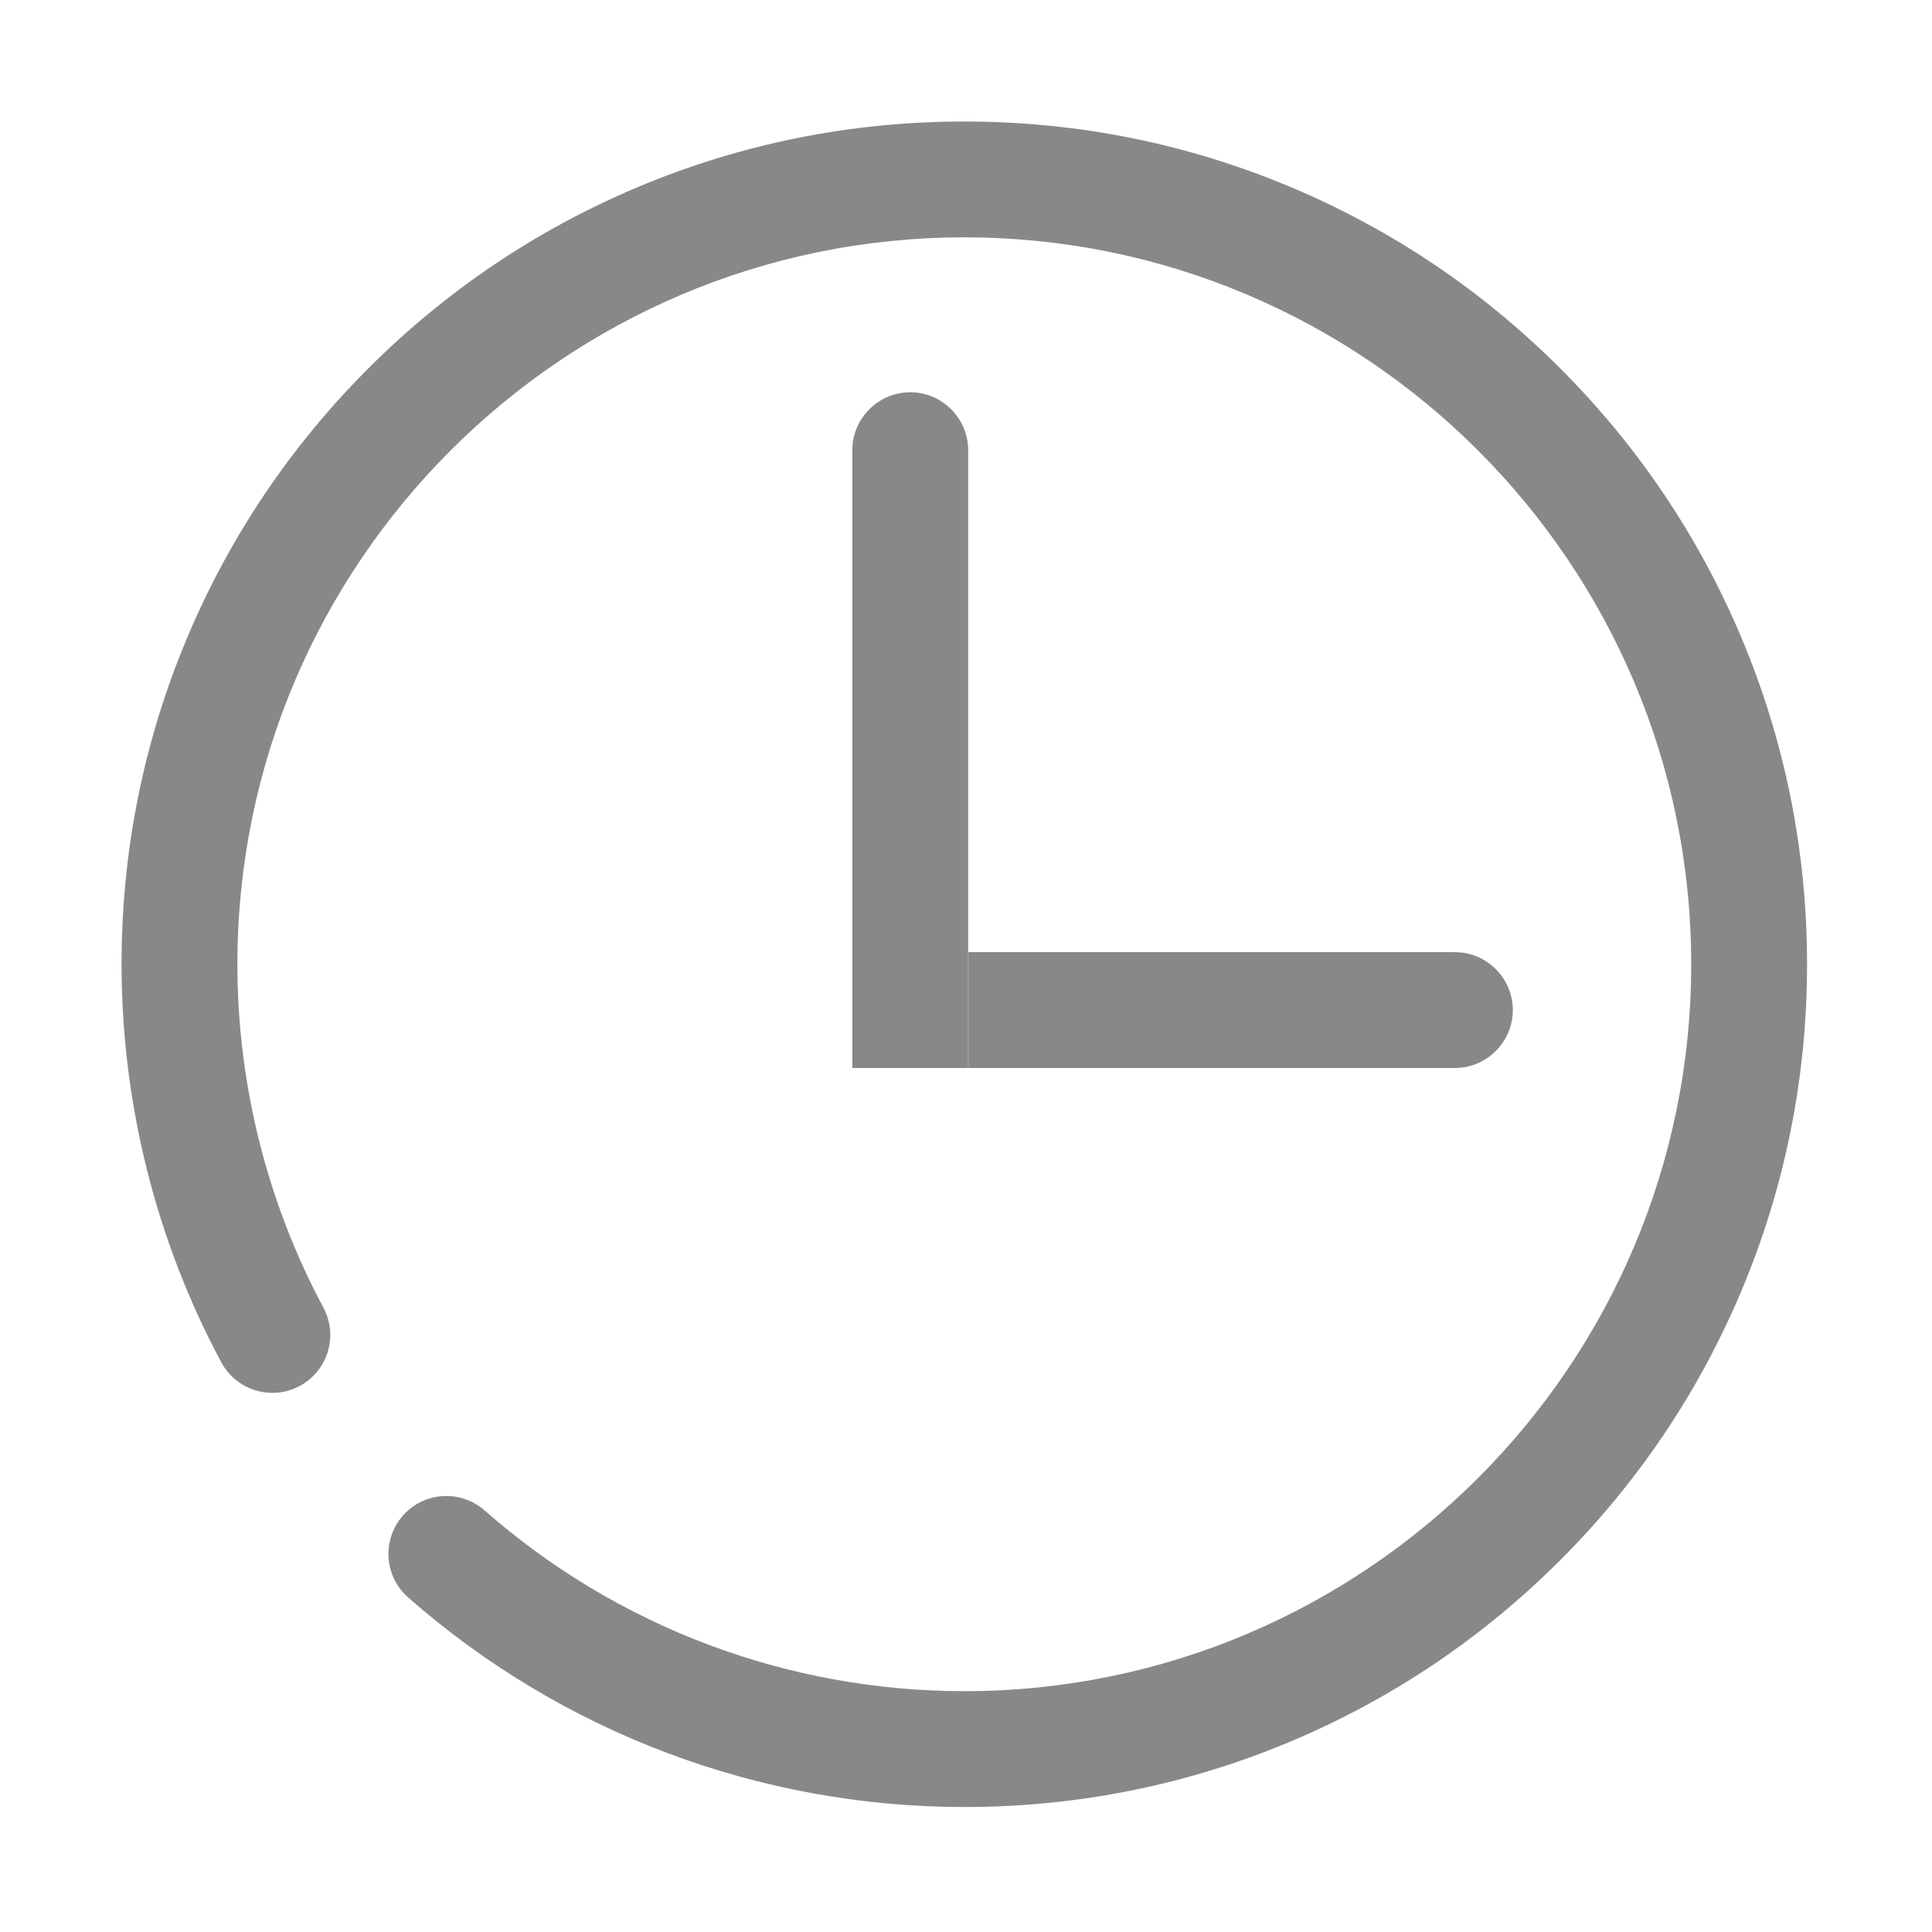 <?xml version="1.0" encoding="utf-8"?>
<!DOCTYPE svg PUBLIC "-//W3C//DTD SVG 1.1//EN" "http://www.w3.org/Graphics/SVG/1.1/DTD/svg11.dtd">
<svg style="width:308px;height:308px;" version="1.1" id="图形" xmlns="http://www.w3.org/2000/svg" xmlns:xlink="http://www.w3.org/1999/xlink" x="0px" y="0px" width="1024px" height="1024px" viewBox="0 0 1024 1024" enable-background="new 0 0 1024 1024" xml:space="preserve">
  <path class="svgpath" data-index="path_0" fill="#888" d="M511.099 957.751c-108.611 0-213.302-39.449-294.79-111.082-12.734-11.194-13.982-30.593-2.789-43.326 11.194-12.735 30.592-13.981 43.326-2.79 70.275 61.776 160.57 95.798 254.252 95.798 212.441 0 385.275-172.832 385.275-385.274 0-212.441-172.833-385.275-385.275-385.275-212.441 0-385.275 172.833-385.275 385.275 0 63.486 15.759 126.401 45.575 181.942 8.019 14.939 2.409 33.549-12.529 41.569-14.939 8.017-33.549 2.409-41.569-12.528C82.711 657.621 64.426 584.664 64.426 511.078c0-60.287 11.814-118.787 35.114-173.875 22.499-53.194 54.702-100.959 95.713-141.971 41.012-41.012 88.778-73.214 141.97-95.713 55.088-23.301 113.588-35.114 173.875-35.114S629.887 76.219 684.975 99.52c53.192 22.498 100.958 54.702 141.97 95.713 41.011 41.012 73.214 88.778 95.713 141.971 23.301 55.088 35.114 113.587 35.114 173.875 0 60.287-11.814 118.787-35.114 173.875-22.498 53.192-54.702 100.958-95.713 141.97-41.012 41.011-88.778 73.214-141.97 95.713C629.886 945.937 571.387 957.751 511.099 957.751z" />
<path class="svgpath" data-index="path_1" fill="#888" d="M513.146 566.064l-61.398 0 0-327.458c0-16.885 13.815-30.699 30.699-30.699l0 0c16.885 0 30.699 13.815 30.699 30.699L513.146 566.064z" />
<path class="svgpath" data-index="path_2" fill="#888" d="M771.128 566.064l-257.873 0 0-61.398 257.873 0c16.885 0 30.699 13.815 30.699 30.699l0 0C801.827 552.25 788.012 566.064 771.128 566.064z" />

</svg>
